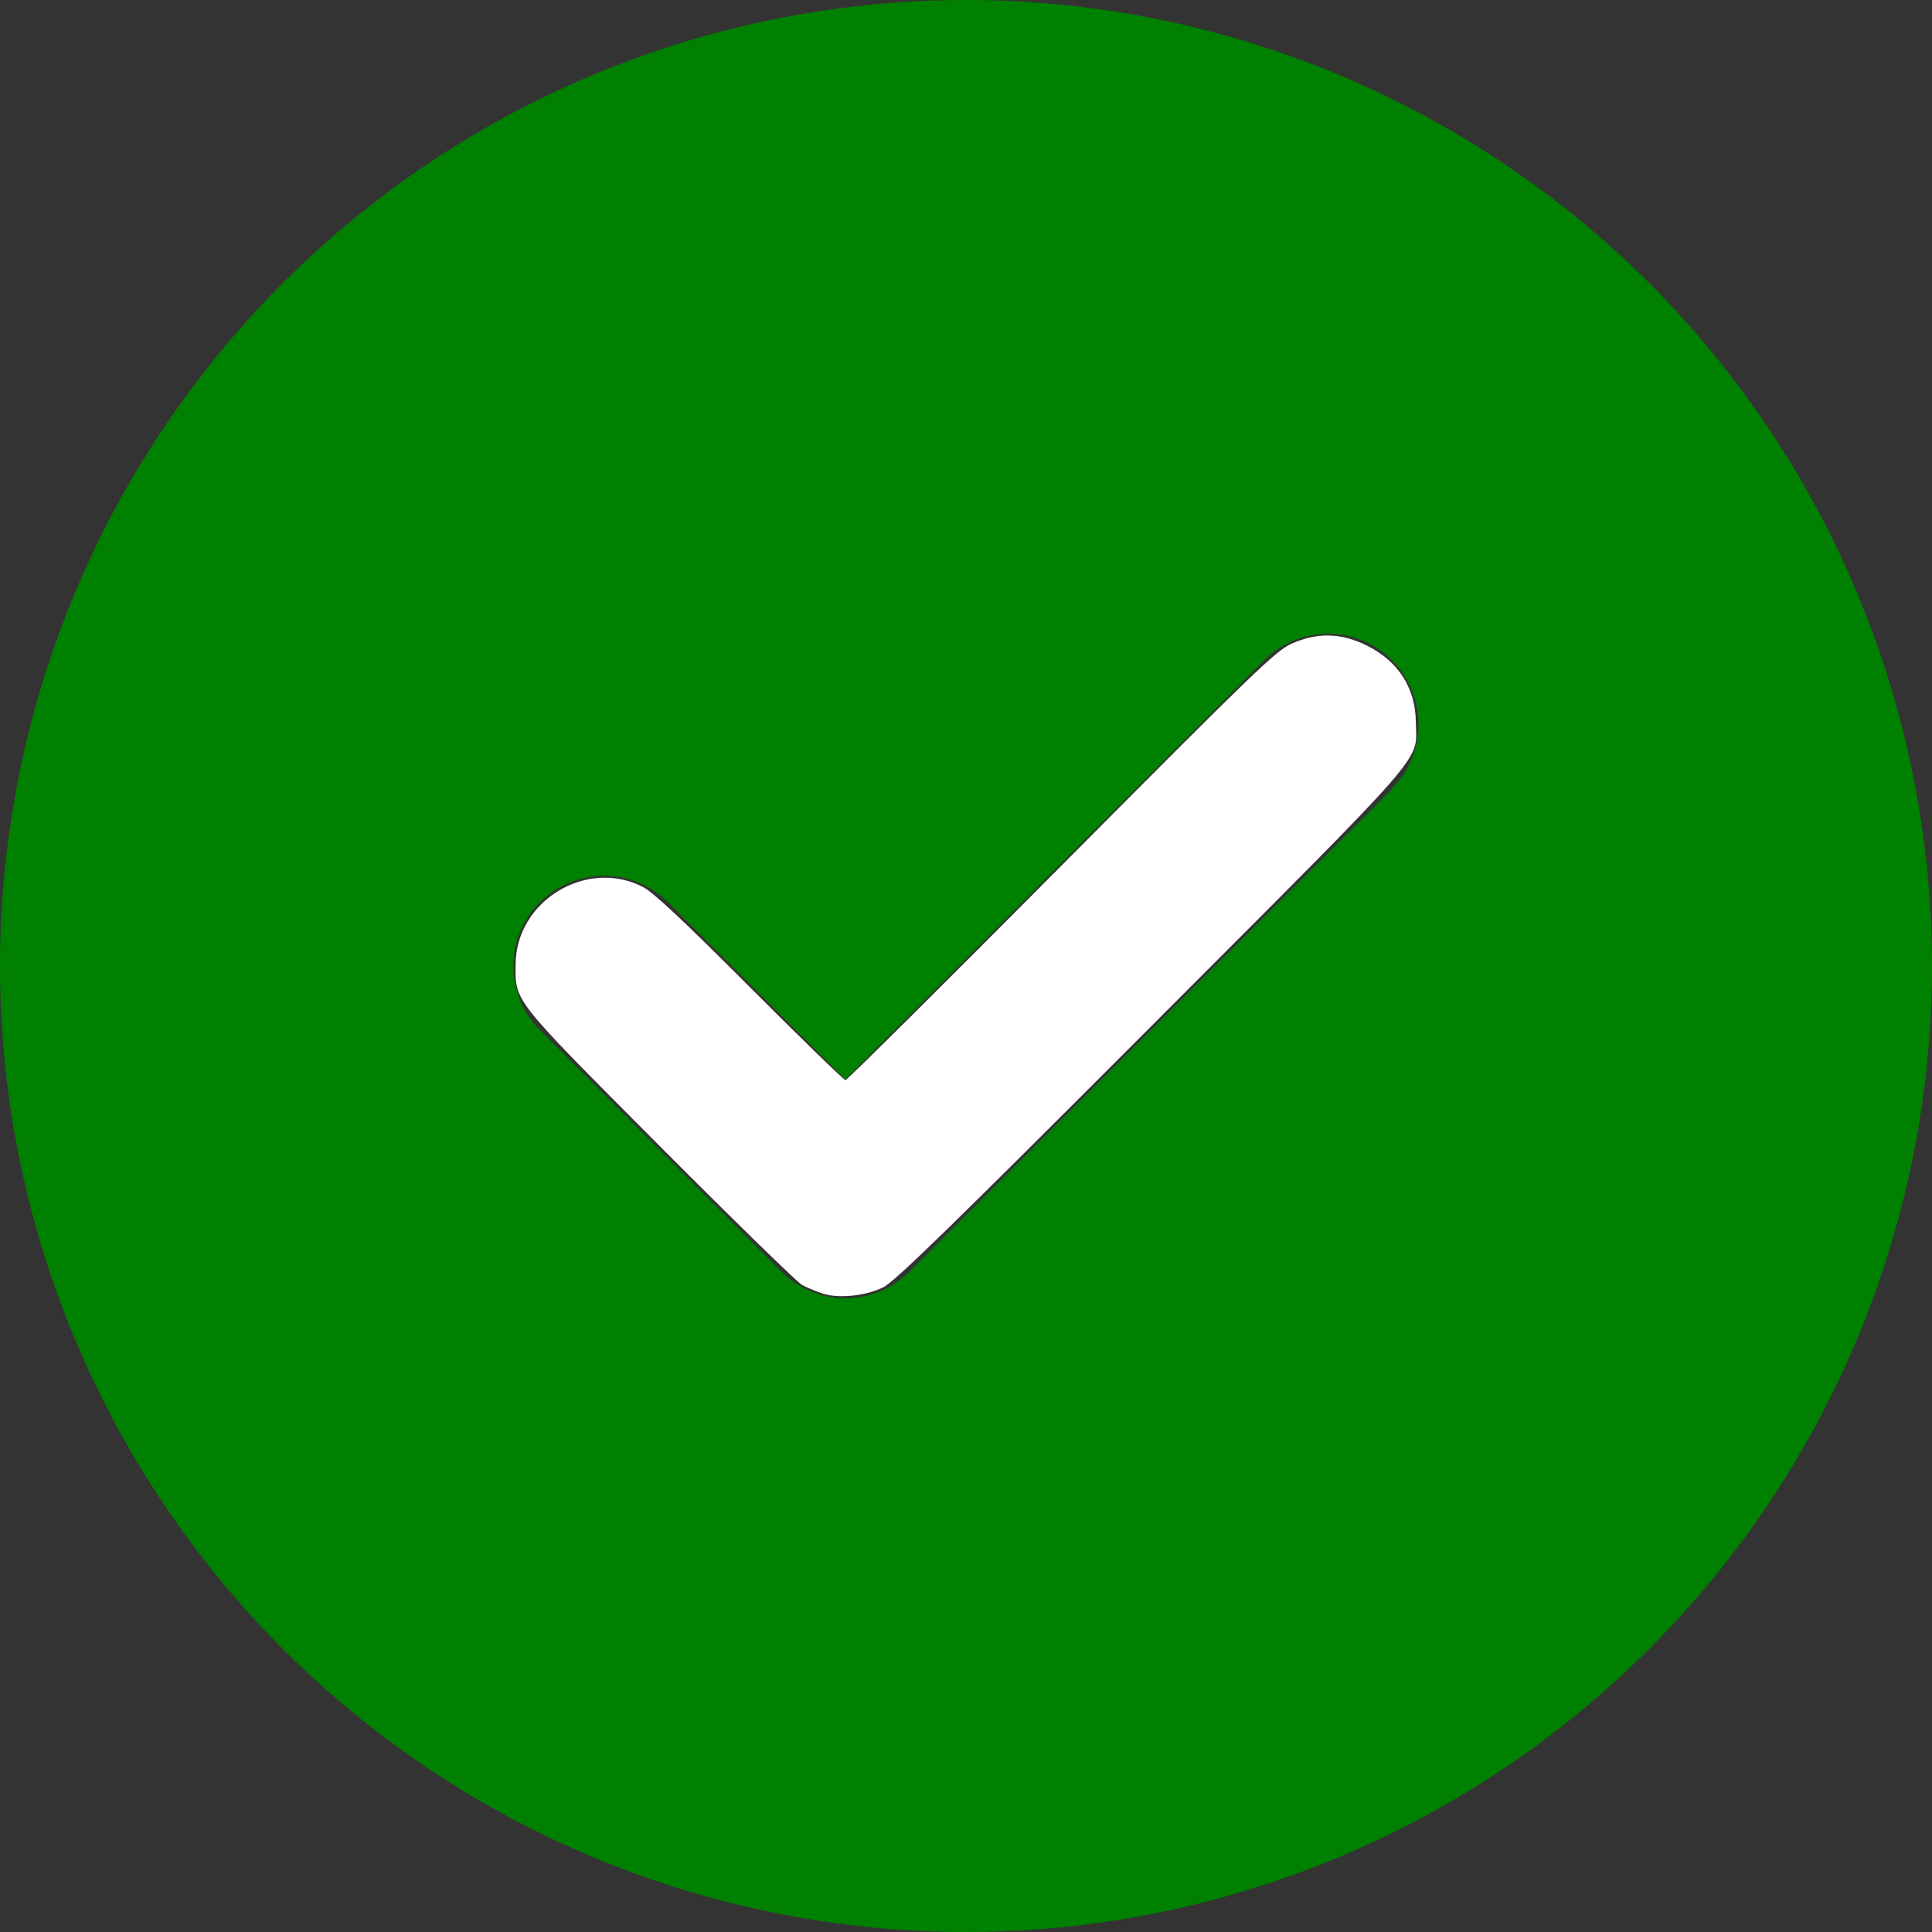 <?xml version="1.0" encoding="UTF-8" standalone="no"?>
<svg
   viewBox="0 0 512 512"
   version="1.1"
   id="svg1"
   sodipodi:docname="circle-check.svg"
   inkscape:version="1.3 (0e150ed6c4, 2023-07-21)"
   xmlns:inkscape="http://www.inkscape.org/namespaces/inkscape"
   xmlns:sodipodi="http://sodipodi.sourceforge.net/DTD/sodipodi-0.dtd"
   xmlns="http://www.w3.org/2000/svg"
   xmlns:svg="http://www.w3.org/2000/svg">
  <rect x="0" y="0" width="512" height="512" fill="#333333" stroke="none"/>
  <defs
     id="defs1" />
  <sodipodi:namedview
     id="namedview1"
     pagecolor="#ffffff"
     bordercolor="#000000"
     borderopacity="0.25"
     inkscape:showpageshadow="2"
     inkscape:pageopacity="0.0"
     inkscape:pagecheckerboard="0"
     inkscape:deskcolor="#d1d1d1"
     inkscape:zoom="1.3030376"
     inkscape:cx="117.80167"
     inkscape:cy="248.64977"
     inkscape:window-width="2425"
     inkscape:window-height="1290"
     inkscape:window-x="2298"
     inkscape:window-y="378"
     inkscape:window-maximized="0"
     inkscape:current-layer="svg1" />
  <path
     d="M256 512A256 256 0 1 0 256 0a256 256 0 1 0 0 512zM369 209L241 337c-9.4 9.4-24.6 9.4-33.9 0l-64-64c-9.4-9.4-9.4-24.6 0-33.9s24.6-9.4 33.9 0l47 47L335 175c9.4-9.4 24.6-9.4 33.9 0s9.4 24.6 0 33.9z"
     id="path1"
     style="fill:#008000" />
  <path
     style="fill:#ffffff;stroke-width:0.767"
     d="m 217.952,342.784 c -1.688,-0.559 -4.106,-1.569 -5.372,-2.244 -1.266,-0.675 -18.232,-17.223 -37.702,-36.774 -39.316,-39.479 -38.315,-38.215 -38.232,-48.279 0.138,-16.767 18.851,-28.105 33.726,-20.435 2.762,1.424 10.714,8.872 28.391,26.59 13.504,13.536 24.89,24.612 25.3,24.612 0.411,0 26.141,-25.559 57.179,-56.797 51.383,-51.716 56.844,-56.982 61.037,-58.861 6.777,-3.037 13.069,-2.904 19.819,0.419 8.468,4.169 13.017,11.263 13.121,20.46 0.121,10.785 4.763,5.457 -70.062,80.416 -53.008,53.104 -68.061,67.769 -71.086,69.255 -4.721,2.32 -11.866,3.046 -16.116,1.638 z"
     id="path2" />
</svg>
